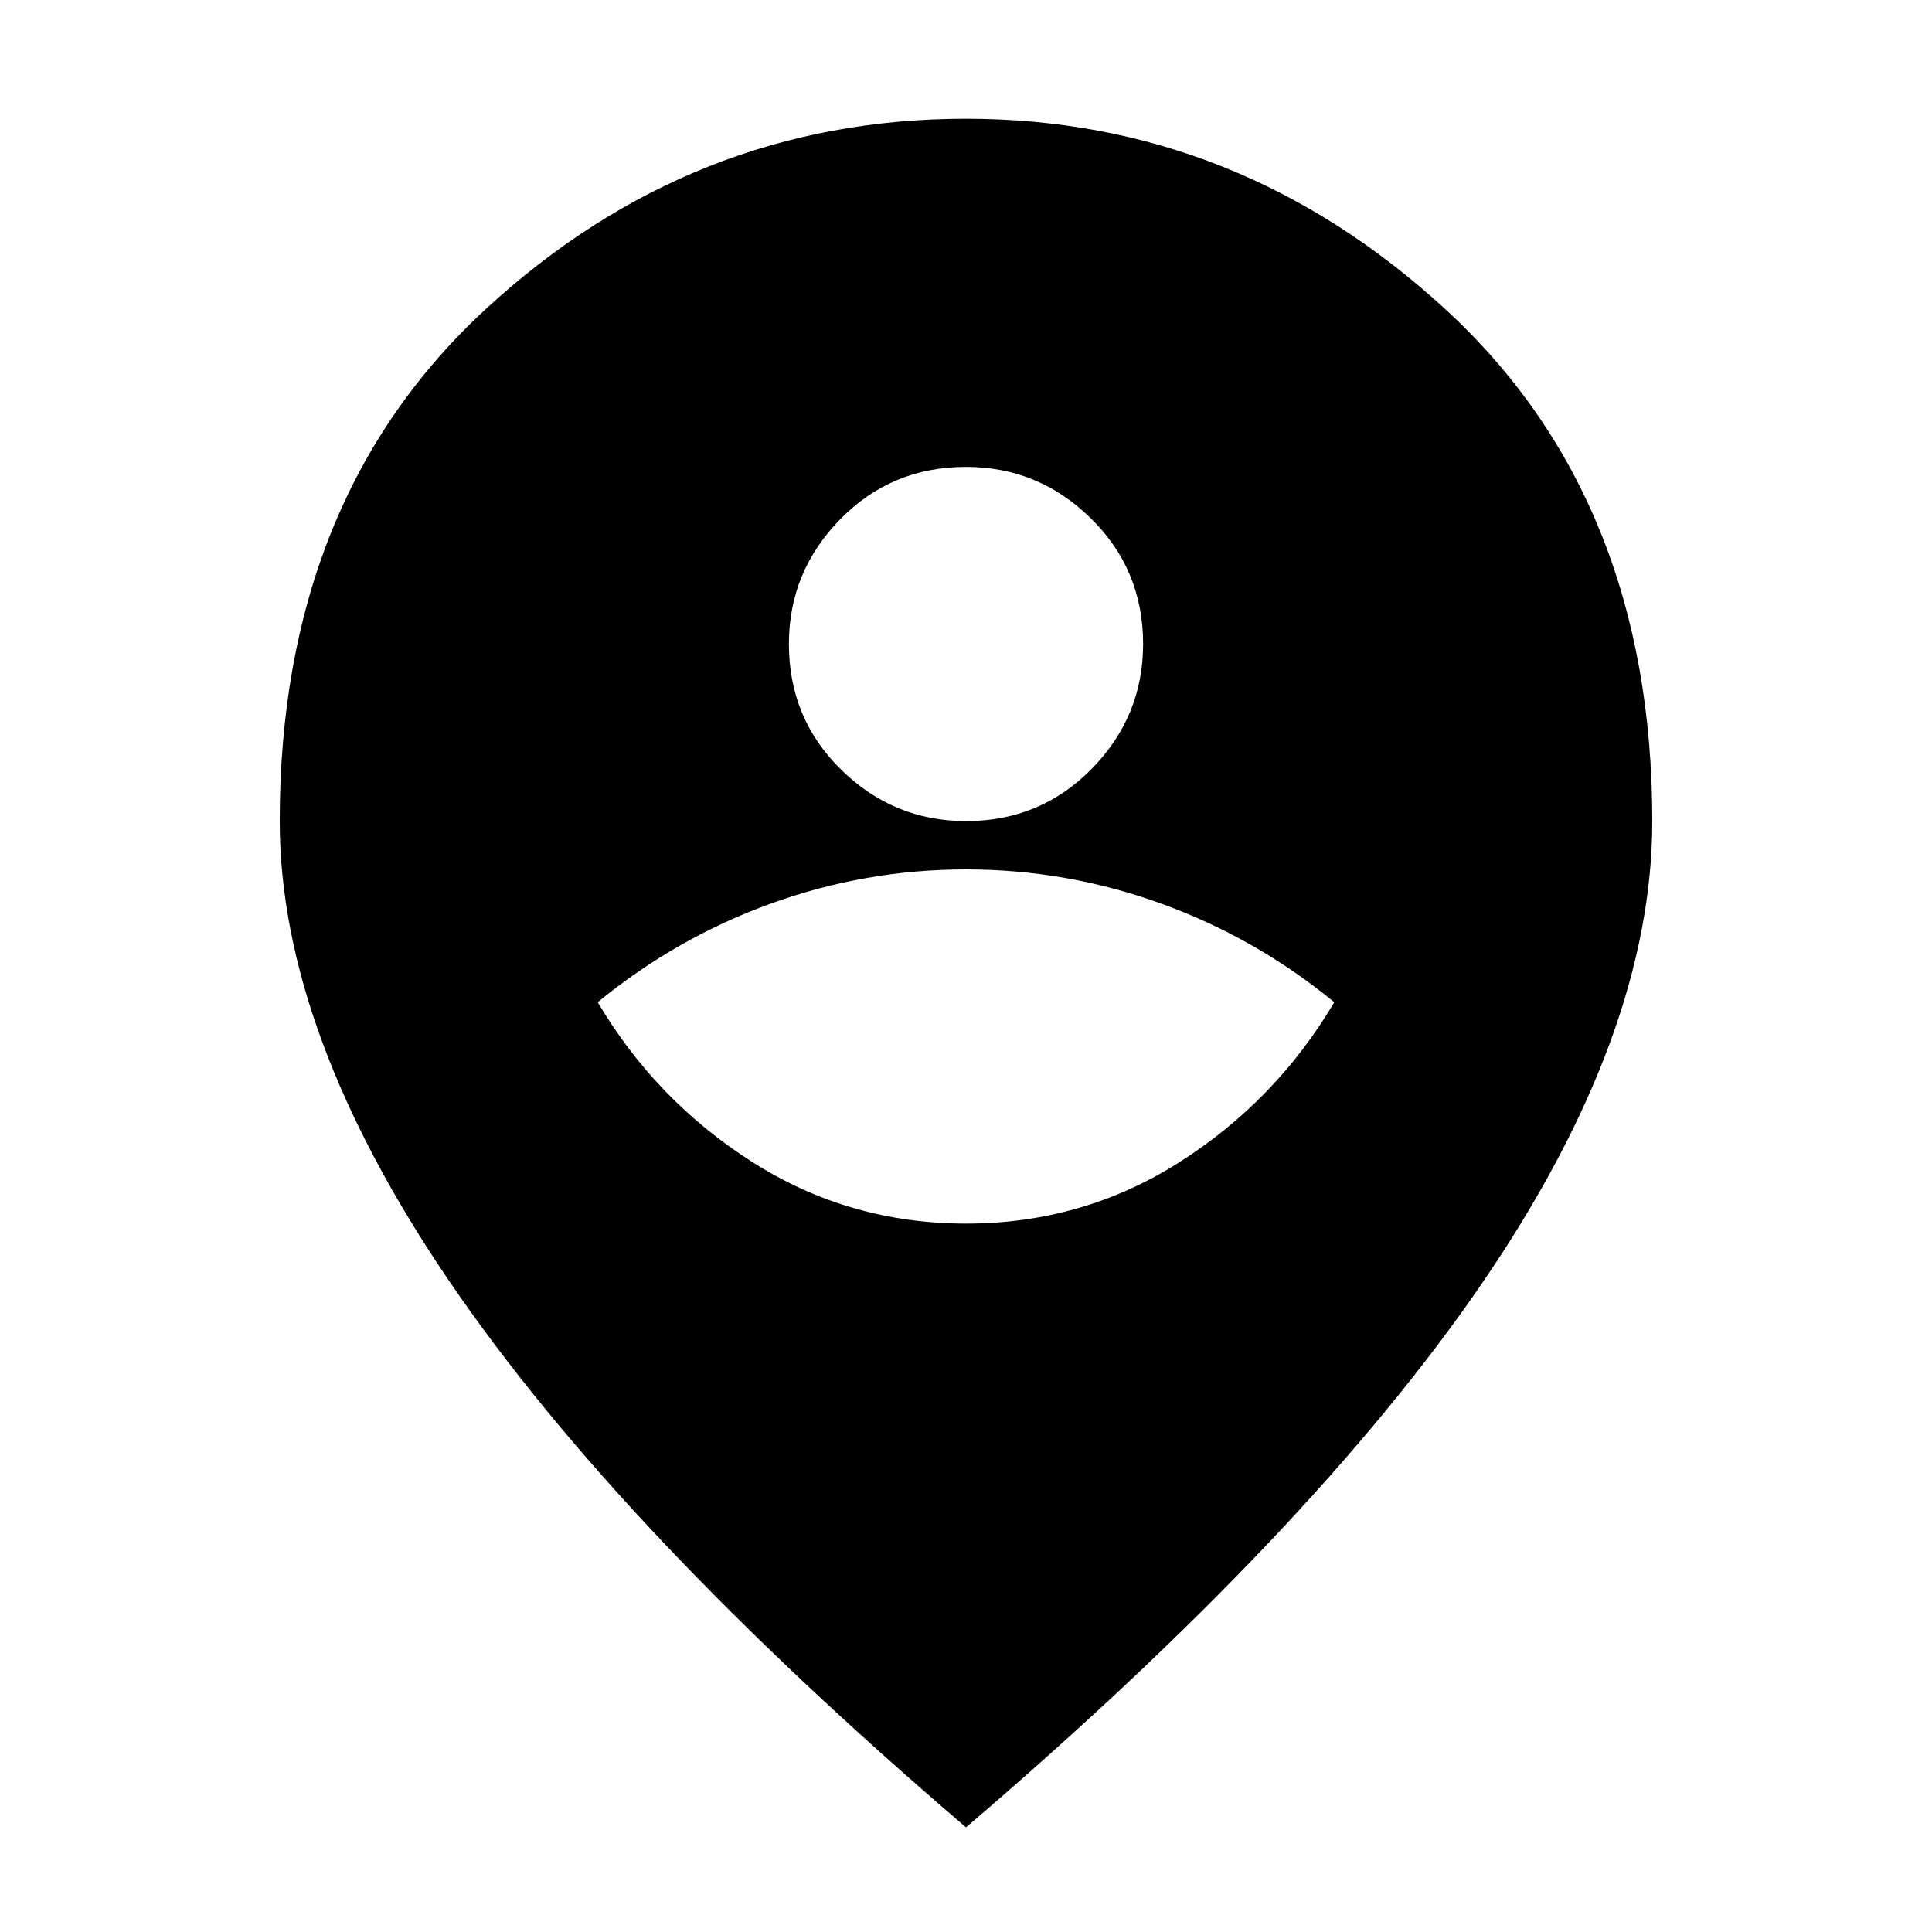 <svg xmlns="http://www.w3.org/2000/svg" height="24" width="24"><path d="M12 15.2q1.45 0 2.65-.762 1.2-.763 1.925-1.988-.975-.8-2.15-1.225Q13.25 10.8 12 10.8q-1.25 0-2.425.425-1.175.425-2.15 1.225.725 1.225 1.925 1.988 1.2.762 2.65.762Zm0-5q.925 0 1.562-.65Q14.2 8.9 14.2 8q0-.925-.65-1.562Q12.9 5.8 12 5.8q-.925 0-1.562.65Q9.8 7.1 9.8 8q0 .925.65 1.562.65.638 1.55.638Zm0 12.5q-4.3-3.675-6.412-6.775-2.113-3.1-2.113-5.725 0-4 2.562-6.363Q8.6 1.475 12 1.475q3.375 0 5.95 2.362Q20.525 6.2 20.525 10.2q0 2.65-2.112 5.738Q16.3 19.025 12 22.7Z"/></svg>